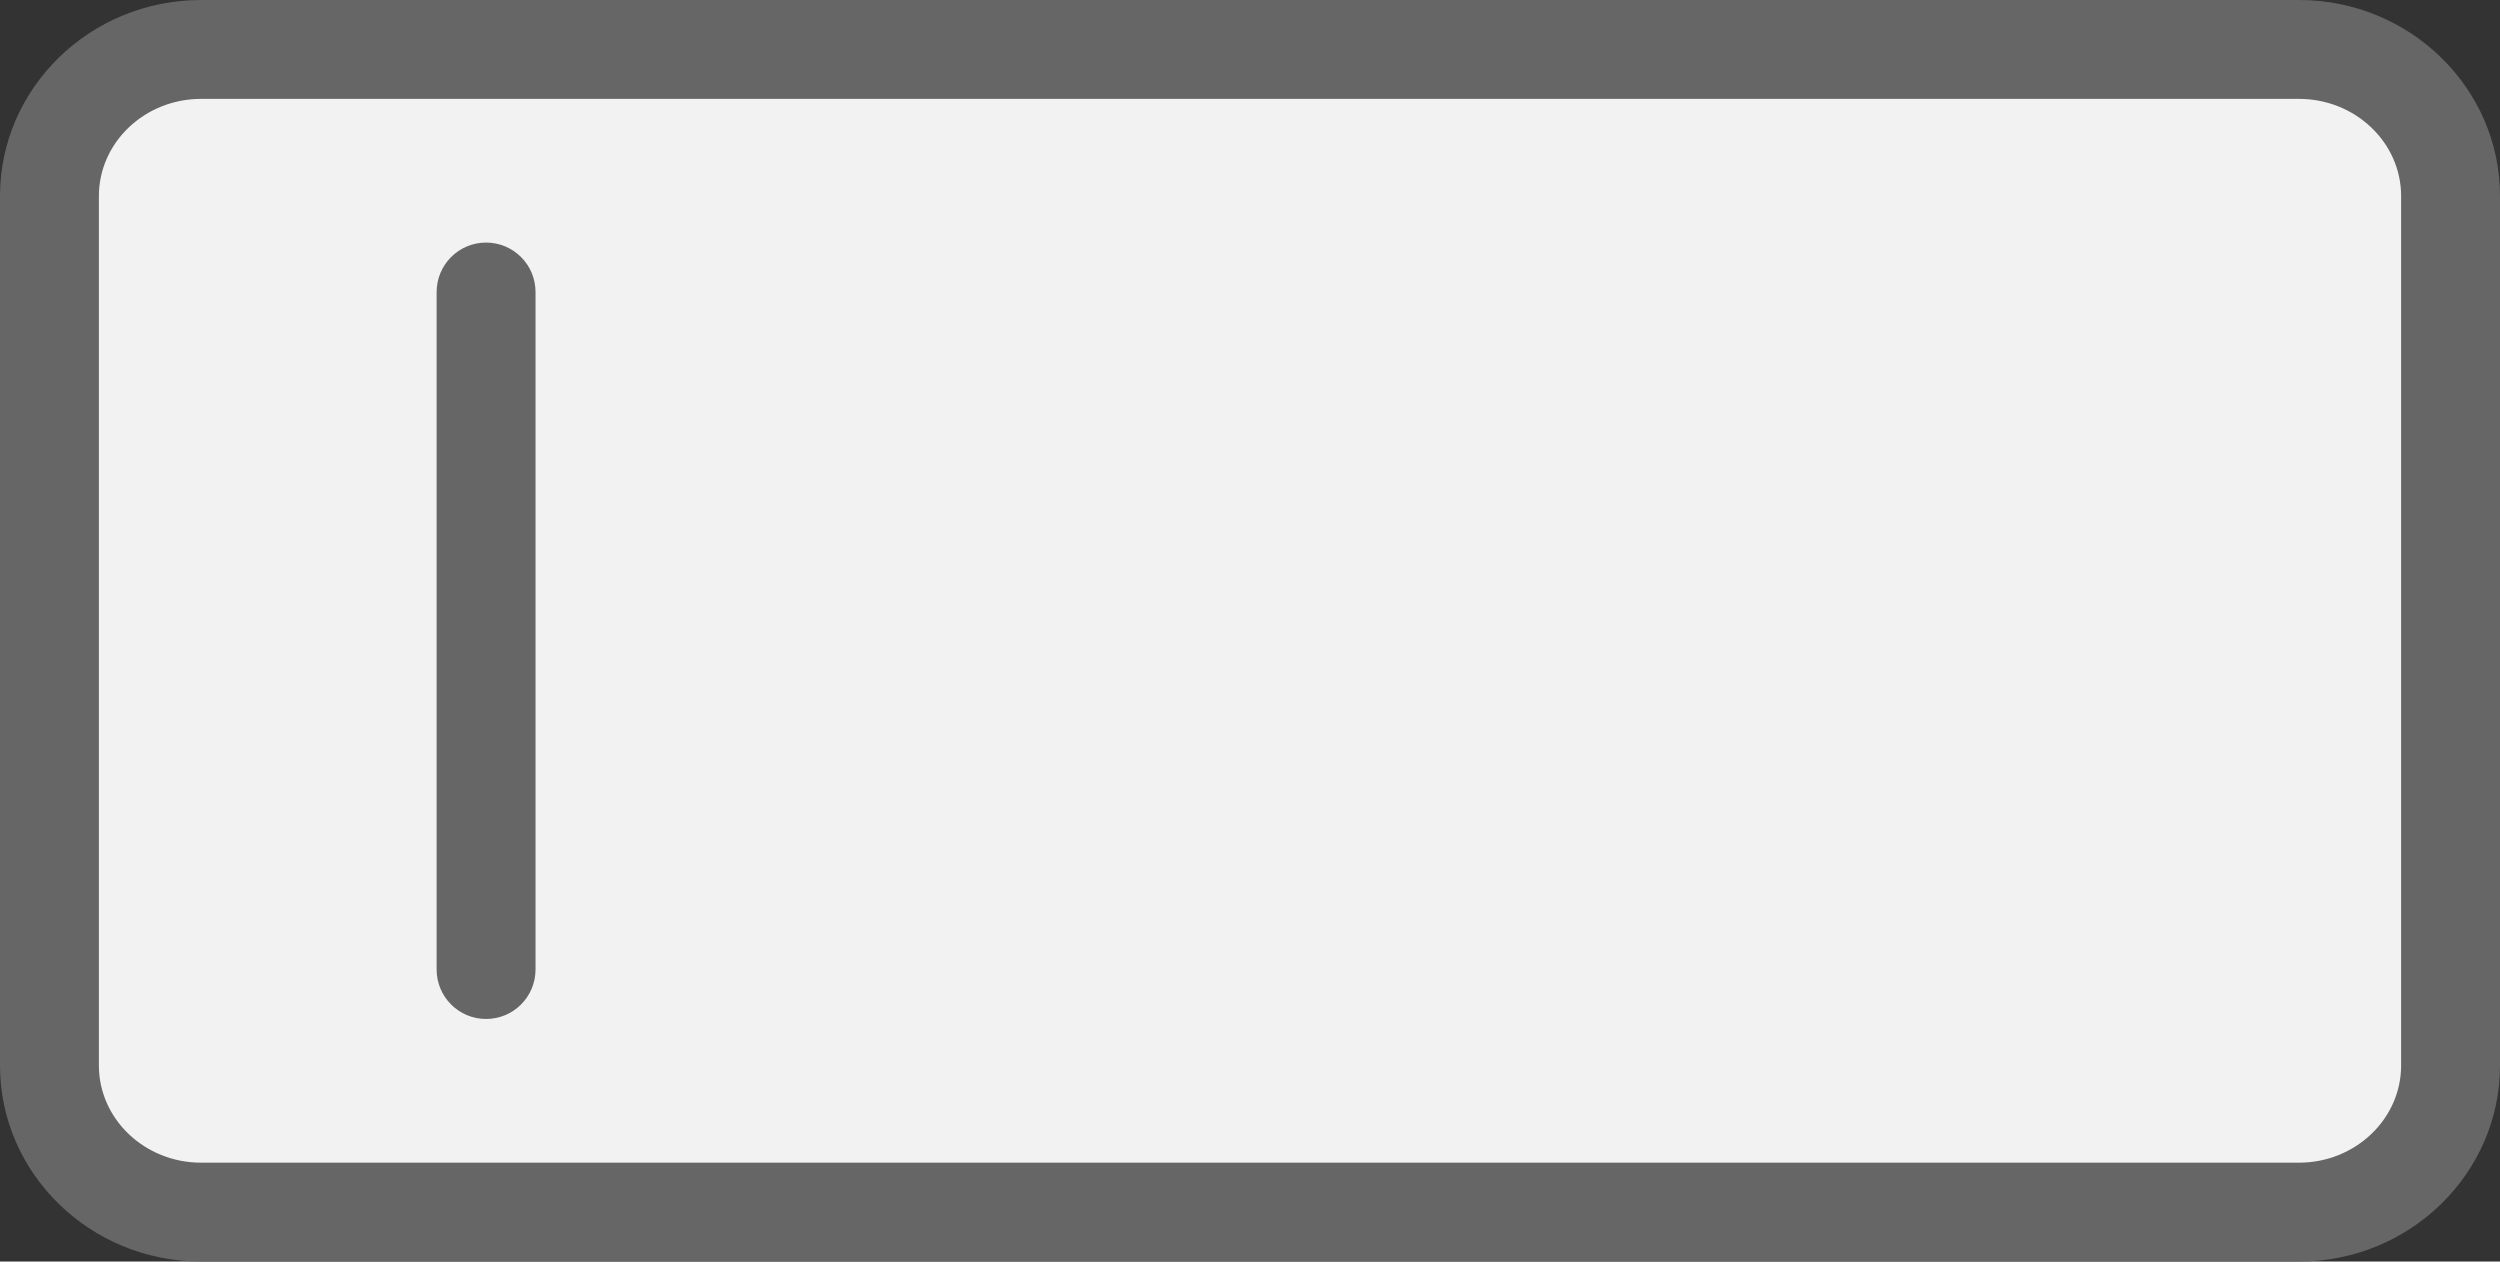 <?xml version="1.0" encoding="UTF-8" standalone="no"?>
<svg
   width="994.33"
   height="501.76"
   viewBox="0 0 994.33 501.76"
   role="img"
   version="1.1"
   id="svg3"
   sodipodi:docname="input.svg"
   inkscape:version="1.4 (86a8ad7, 2024-10-11)"
   xmlns:inkscape="http://www.inkscape.org/namespaces/inkscape"
   xmlns:sodipodi="http://sodipodi.sourceforge.net/DTD/sodipodi-0.dtd"
   xmlns="http://www.w3.org/2000/svg"
   xmlns:svg="http://www.w3.org/2000/svg">
  <rect x="0" y="0" width="994.33" height="501.76" fill="#333333" stroke="none"/>
  <defs
     id="defs3" />
  <sodipodi:namedview
     id="namedview3"
     pagecolor="#505050"
     bordercolor="#eeeeee"
     borderopacity="1"
     inkscape:showpageshadow="0"
     inkscape:pageopacity="0"
     inkscape:pagecheckerboard="0"
     inkscape:deskcolor="#d1d1d1"
     inkscape:zoom="0.807"
     inkscape:cx="496.90211"
     inkscape:cy="250.92937"
     inkscape:window-width="1920"
     inkscape:window-height="1009"
     inkscape:window-x="-8"
     inkscape:window-y="-8"
     inkscape:window-maximized="1"
     inkscape:current-layer="svg3" />
  <path
     d="M 914.37,482.09 H 79.96 c -33.3,0 -60.29,-26.11 -60.29,-58.32 V 77.98 c 0,-32.21 26.99,-58.32 60.29,-58.32 h 834.41 c 33.3,0 60.29,26.11 60.29,58.32 v 345.8 c 0,32.21 -26.99,58.31 -60.29,58.31 z"
     style="fill:#f2f2f2"
     id="path1" />
  <path
     d="M 914.37,501.76 H 79.96 C 35.87,501.76 0,466.78 0,423.78 V 77.98 C 0,34.98 35.87,0 79.96,0 h 834.41 c 44.09,0 79.96,34.98 79.96,77.98 v 345.8 c 0,43 -35.87,77.98 -79.96,77.98 z M 79.96,39.33 c -22.4,0 -40.63,17.34 -40.63,38.65 v 345.8 c 0,21.31 18.23,38.65 40.63,38.65 h 834.41 c 22.4,0 40.63,-17.34 40.63,-38.65 V 77.98 C 955,56.67 936.78,39.33 914.37,39.33 H 79.96 Z"
     style="fill:#666666"
     id="path2" />
  <path
     d="m 193.33,405.28 c -10.86,0 -19.67,-8.8 -19.67,-19.67 V 116.15 c 0,-10.86 8.8,-19.67 19.67,-19.67 10.87,0 19.67,8.8 19.67,19.67 v 269.46 c -0.01,10.86 -8.81,19.67 -19.67,19.67 z"
     style="fill:#666666"
     id="path3" />
</svg>
